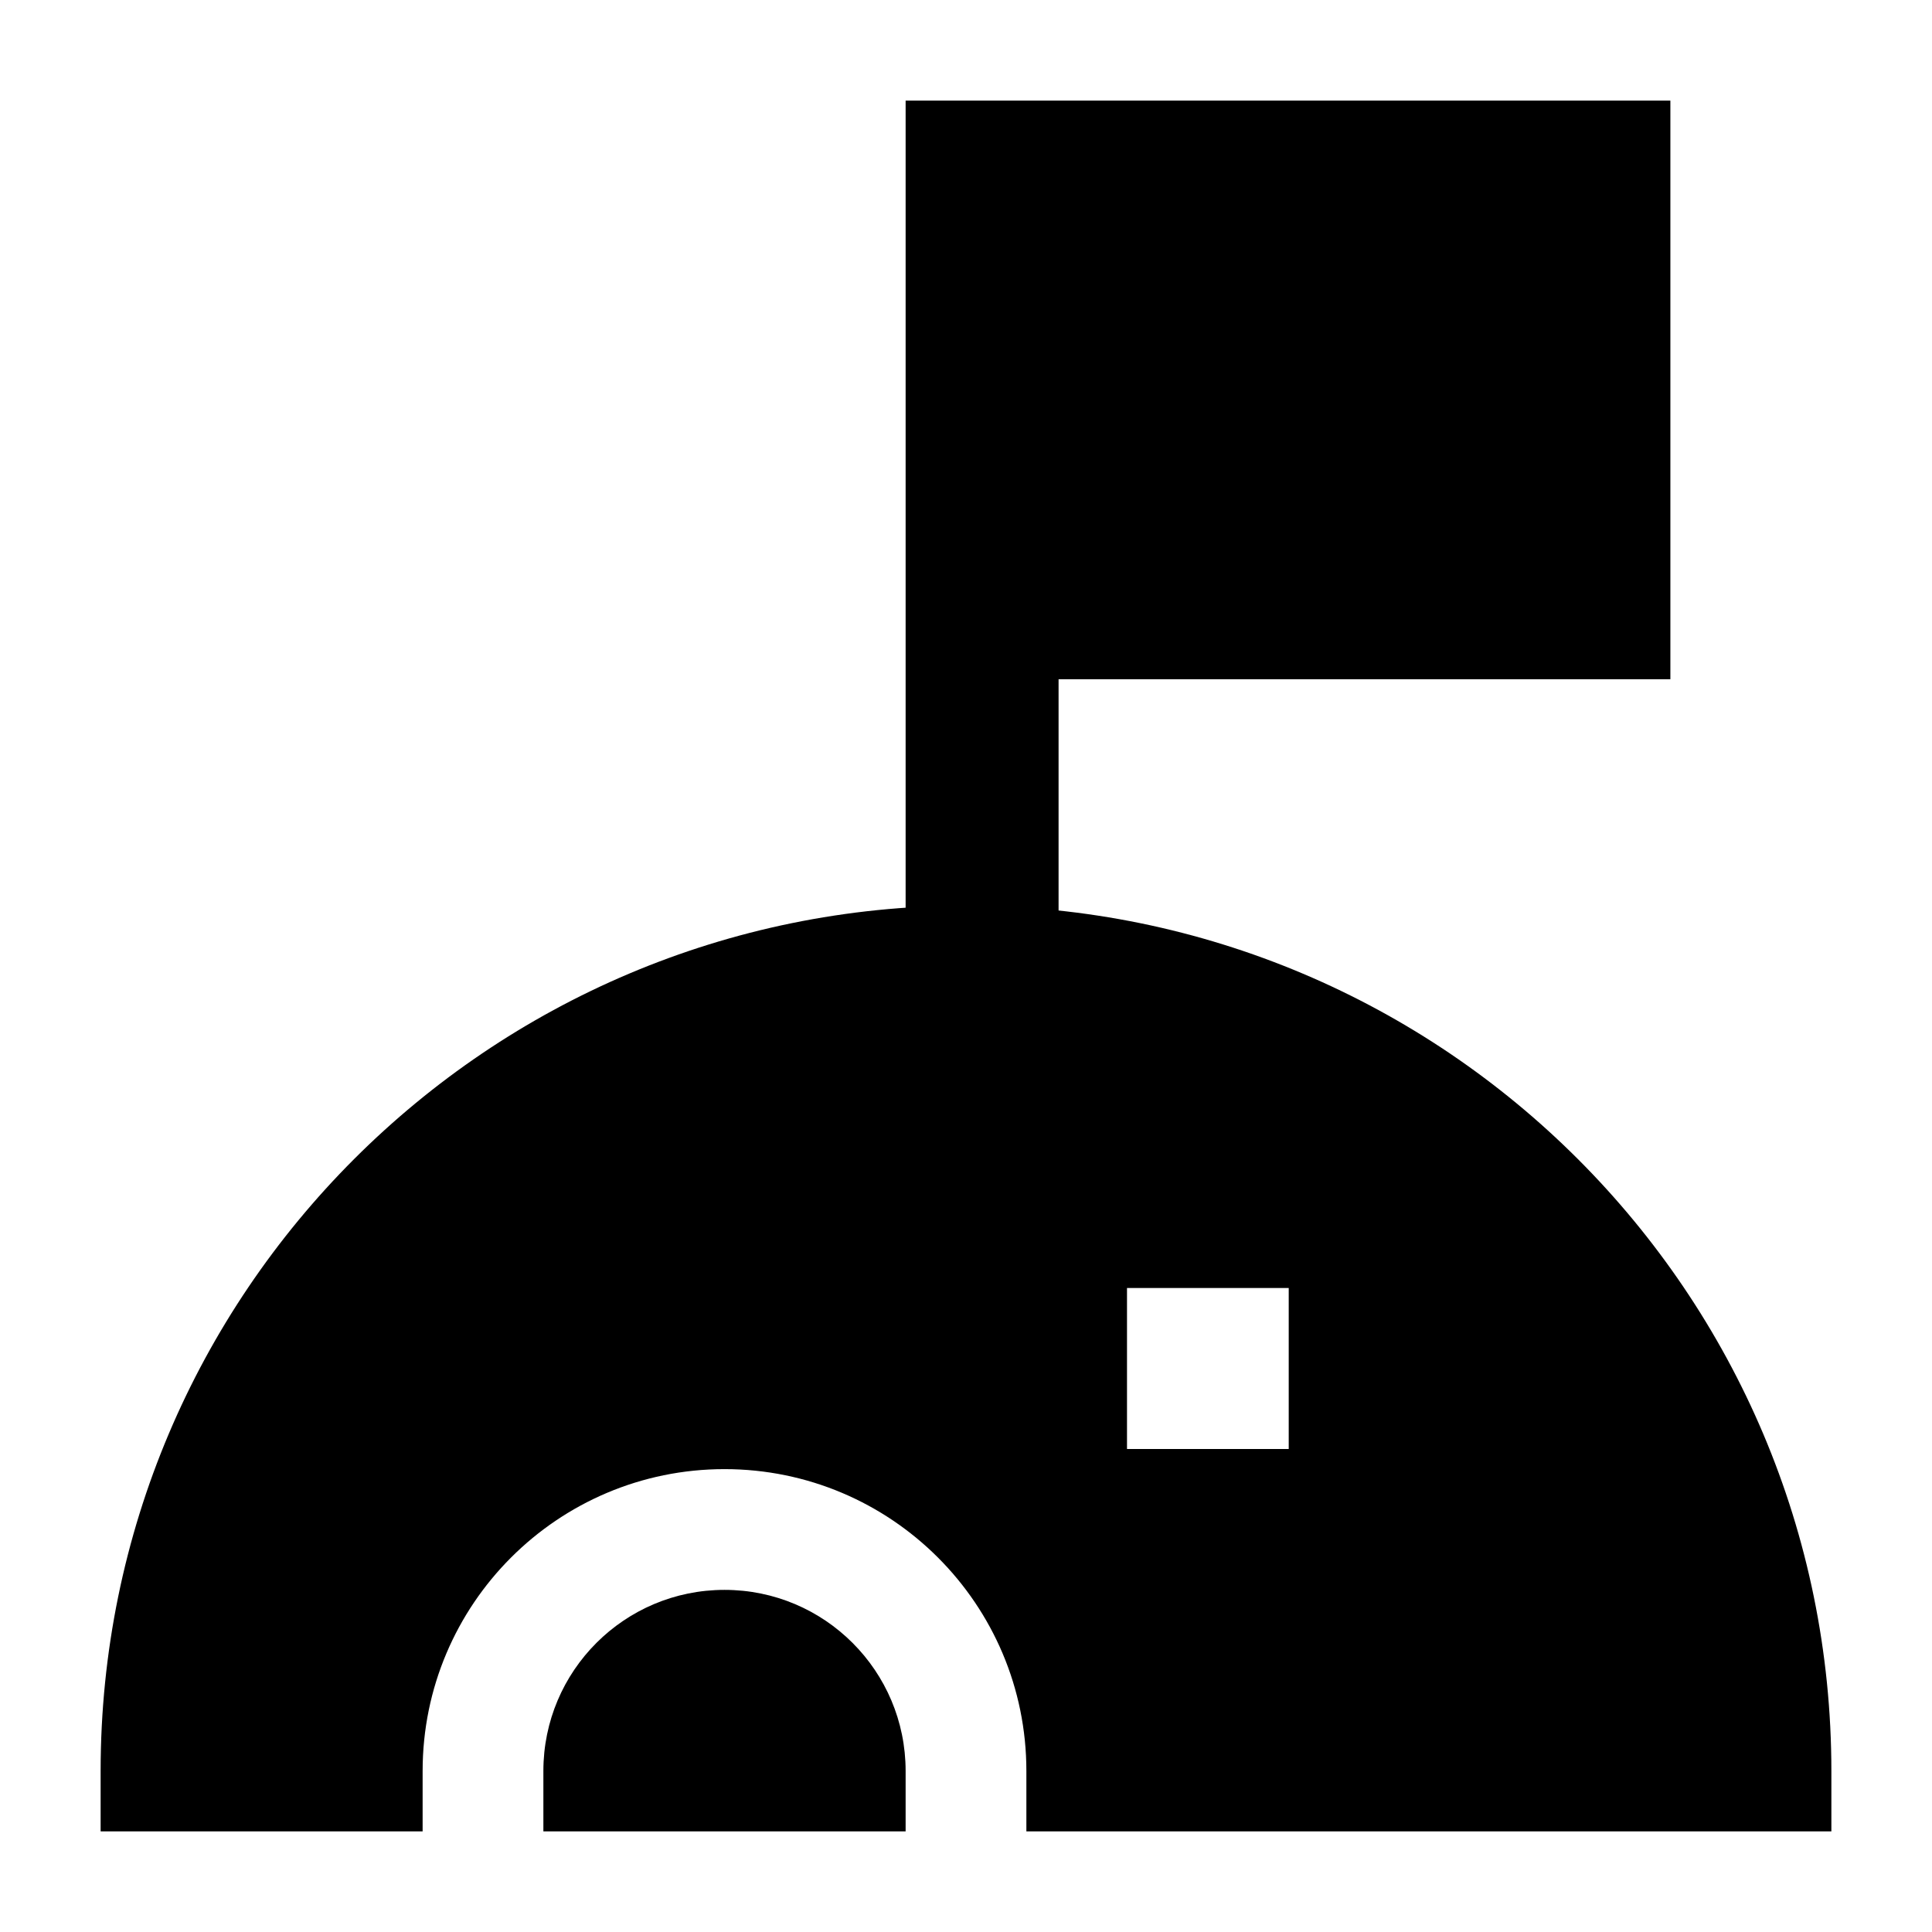 <svg width="24" height="24" viewBox="0 0 24 24" xmlns="http://www.w3.org/2000/svg">
    <path fill-rule="evenodd" clip-rule="evenodd" d="M1.25 22C1.25 16.063 6.063 11.25 12 11.25C17.937 11.25 22.75 16.063 22.75 22V22.75H12.75V22C12.75 19.929 11.071 18.25 9 18.25C6.929 18.25 5.25 19.929 5.25 22V22.75H1.25V22ZM6.75 22.75H11.25V22C11.25 20.757 10.243 19.75 9 19.75C7.757 19.75 6.75 20.757 6.75 22V22.75ZM14 16H16.009V18H14V16Z"/>
    <path d="M13.15 8.438V11.792C13.15 12.321 12.725 12.75 12.2 12.75C11.675 12.75 11.25 12.321 11.25 11.792V1.25H20.75V8.438H13.15Z"/>
</svg>
